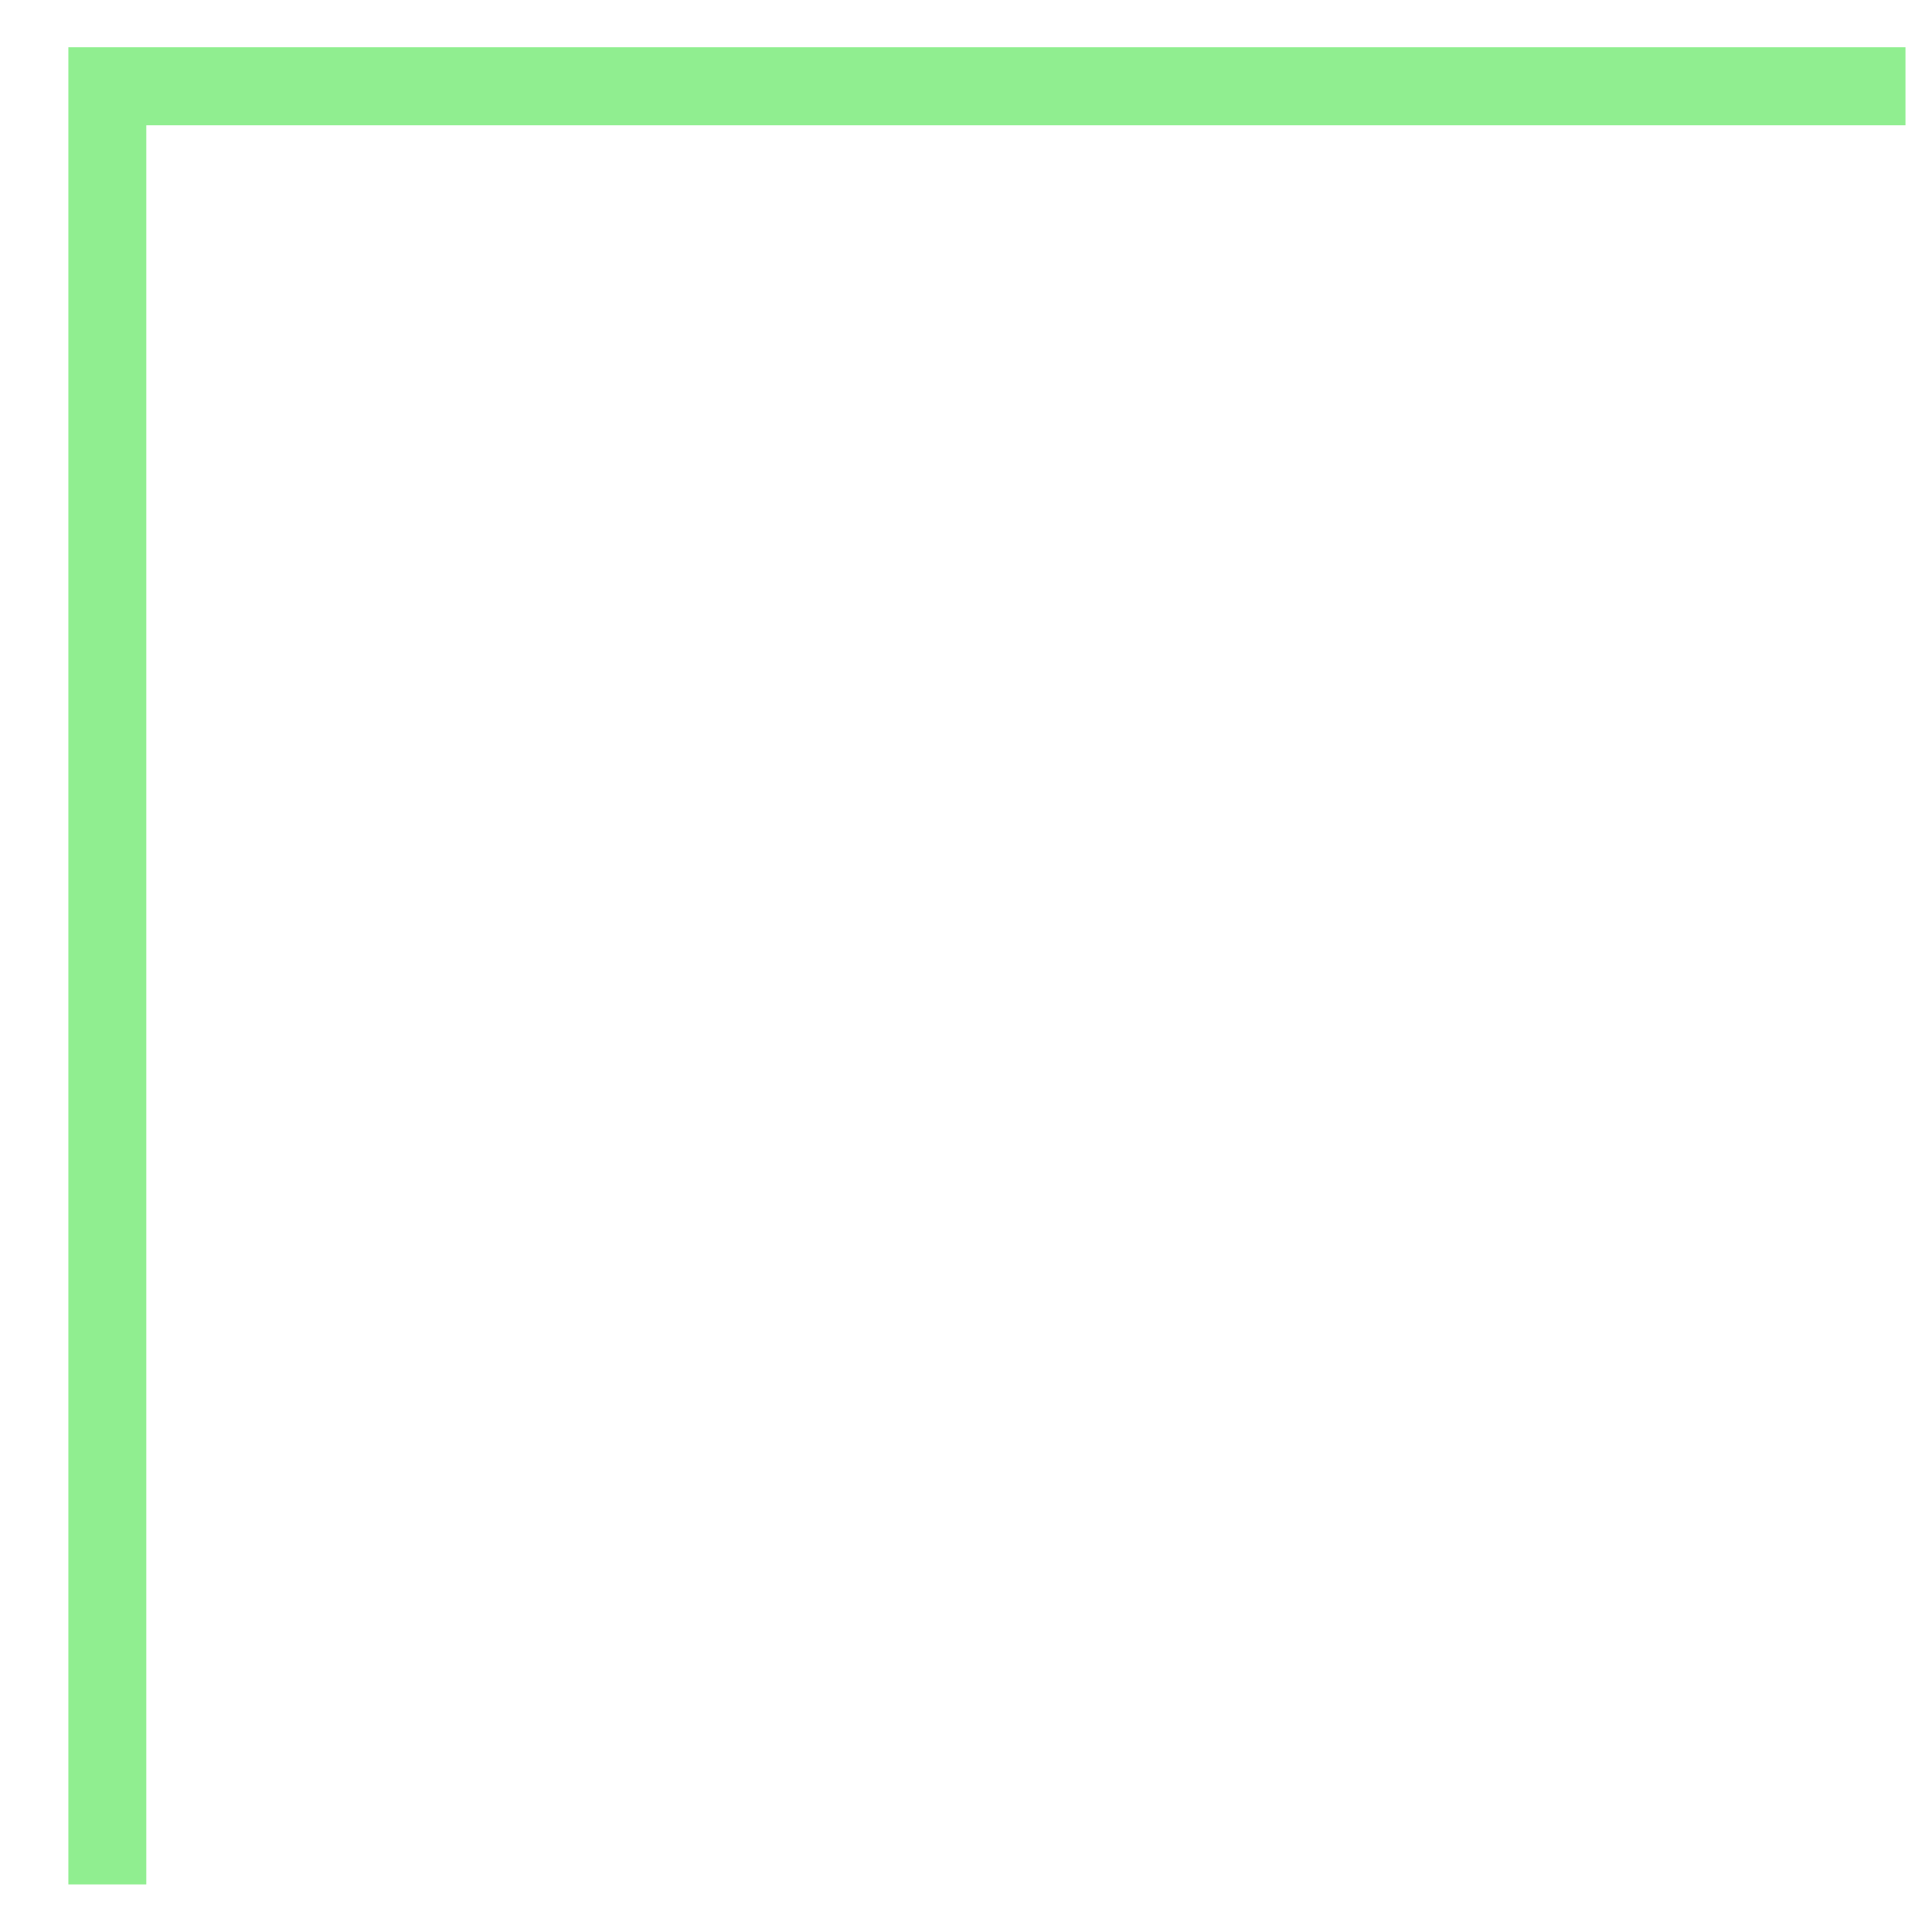 <svg width="18" height="18" viewBox="0 0 18 18" fill="none" xmlns="http://www.w3.org/2000/svg">
<path fill-rule="evenodd" clip-rule="evenodd" d="M0.637 0.44V17.557H1.363V1.167H17.753V0.44L0.637 0.44Z" fill="#90EE90"/>
</svg>
